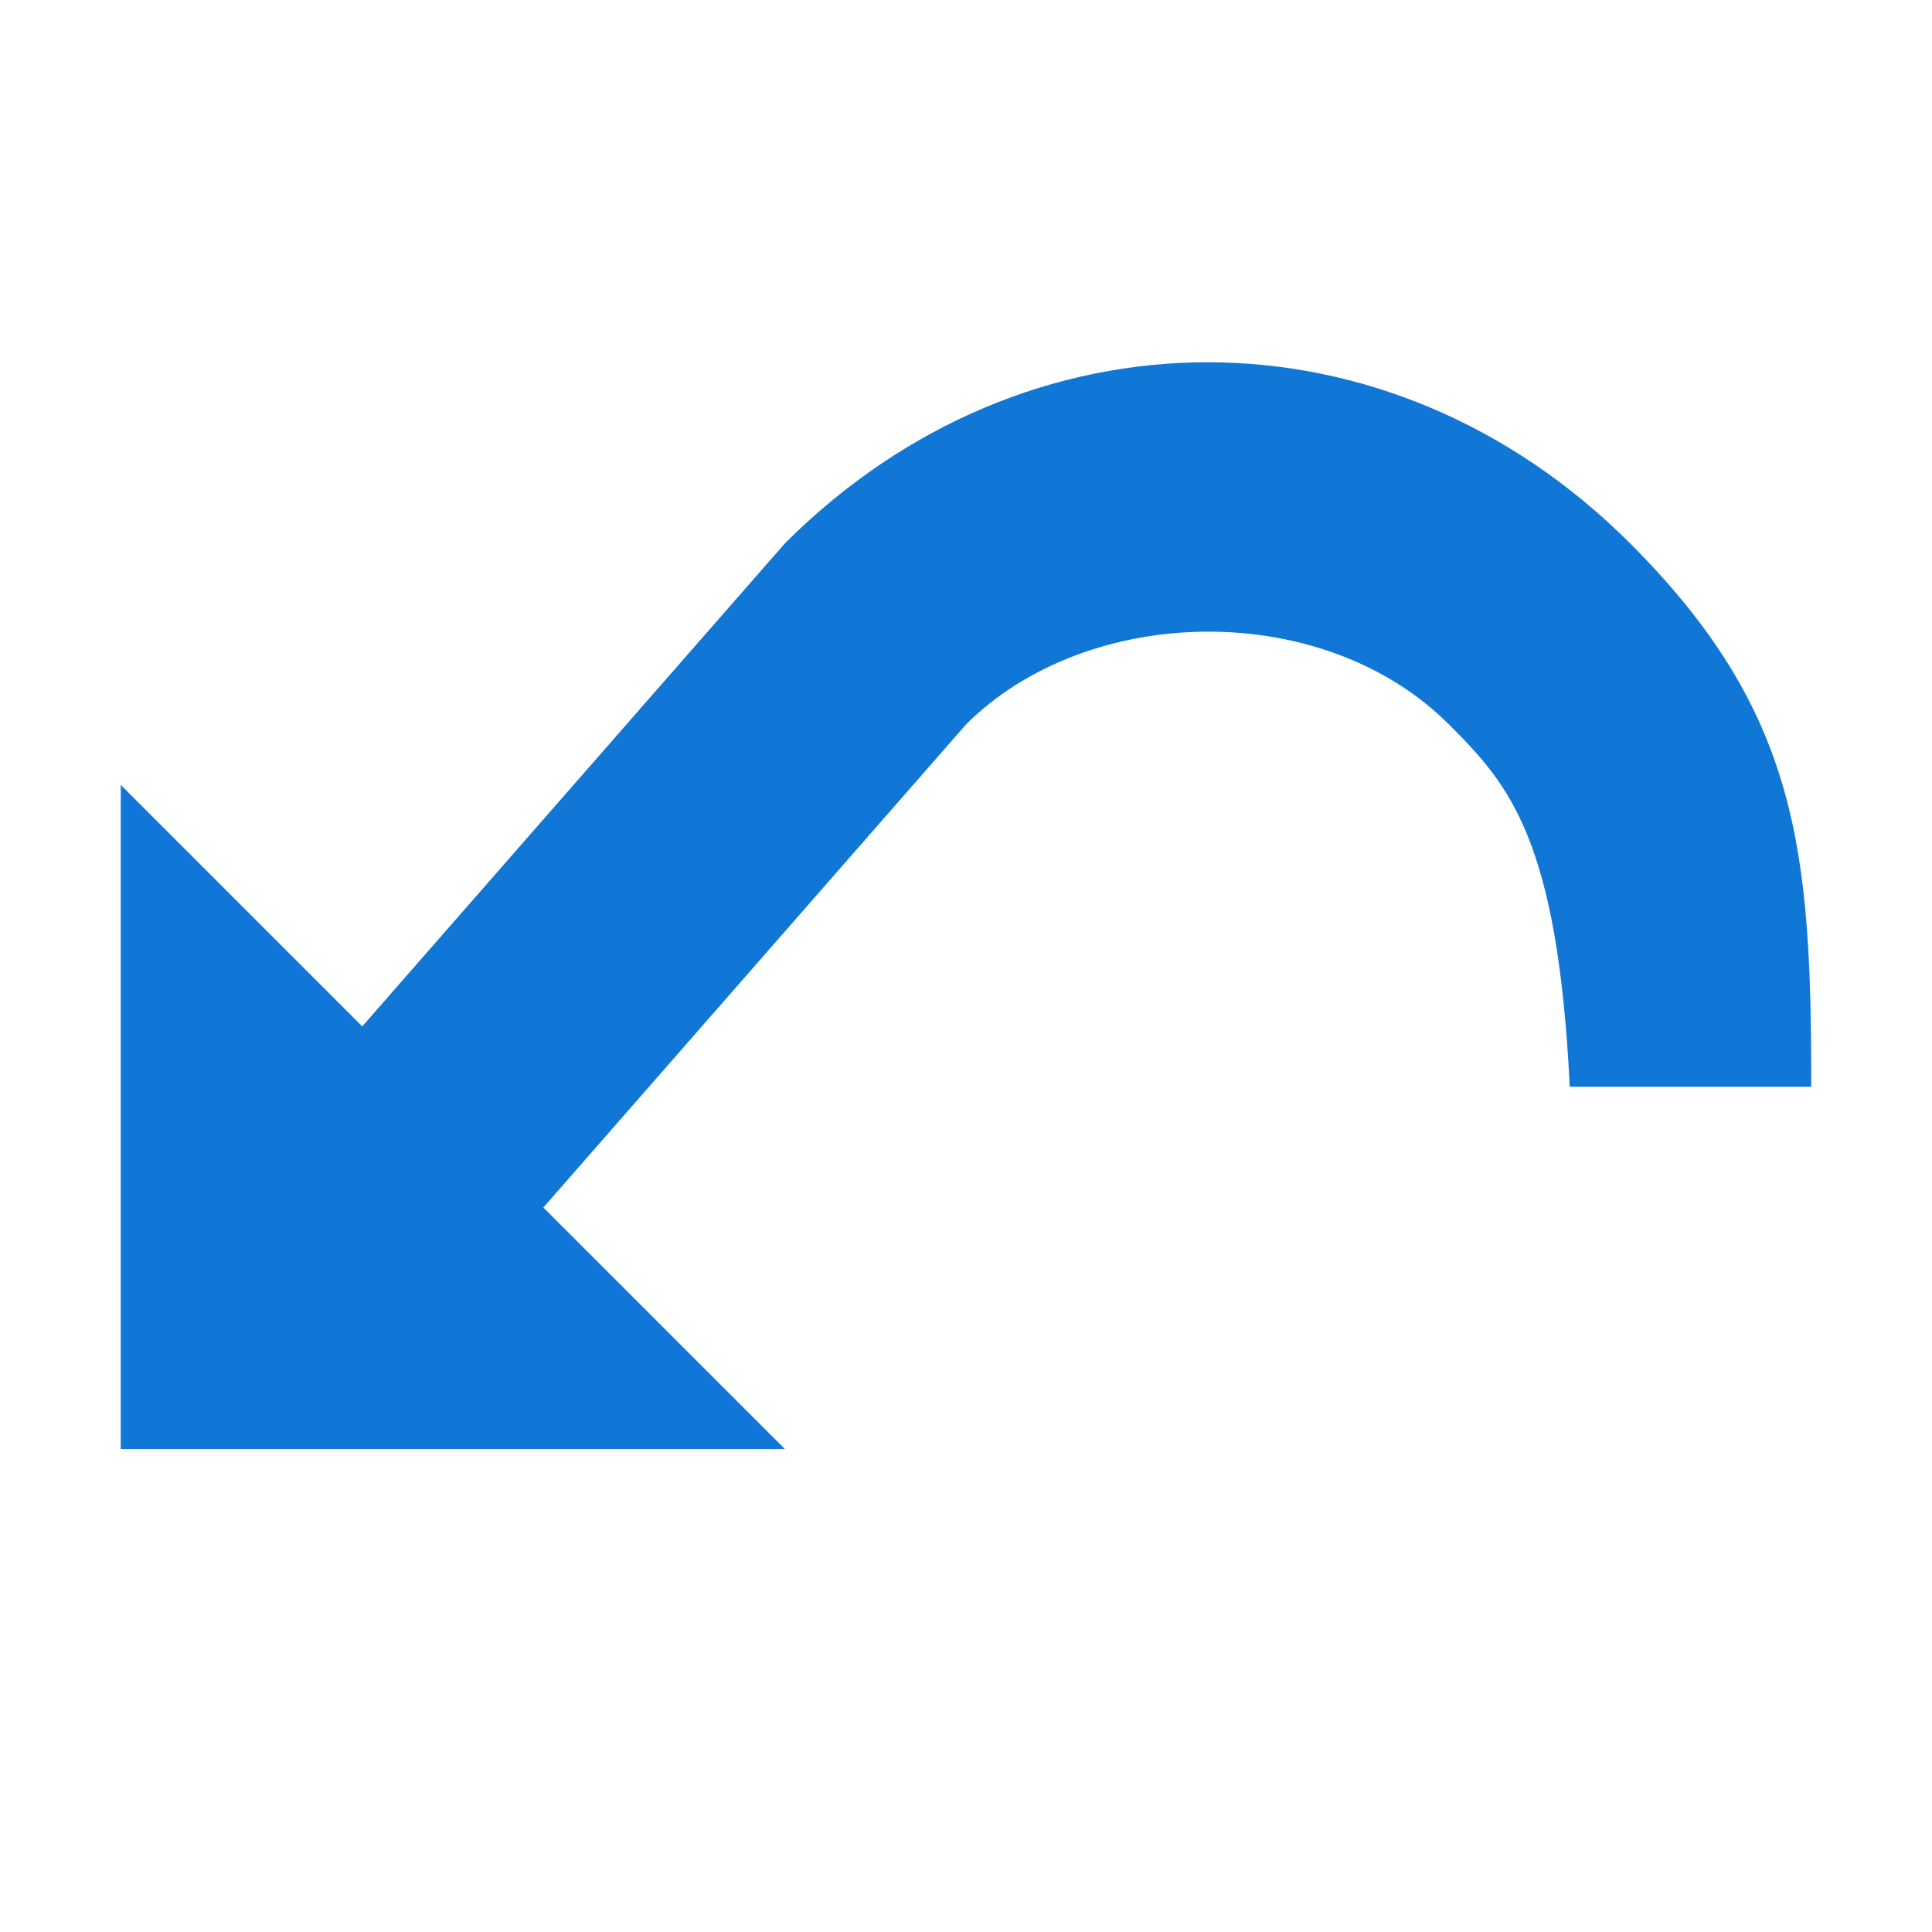 <?xml version="1.0" encoding="utf-8"?>
<!-- Generator: Adobe Illustrator 20.1.0, SVG Export Plug-In . SVG Version: 6.00 Build 0)  -->
<svg version="1.1" id="Layer_1" xmlns="http://www.w3.org/2000/svg" xmlns:xlink="http://www.w3.org/1999/xlink" x="0px" y="0px"
	 viewBox="0 0 32 32" style="enable-background:new 0 0 32 32;" xml:space="preserve">
<style type="text/css">
	.Blue{fill:#1177D7;}
</style>
<g id="Layer_2">
	<path class="Blue" d="M30,18c0-3.9-0.2-6.2-3-9c-4-4-10-4-14,0l-7,8l-4-4v11h11l-4-4l7-8c2-2,5.9-2.1,8,0c1,1,1.8,1.9,2,6H30z"/>
</g>
</svg>
